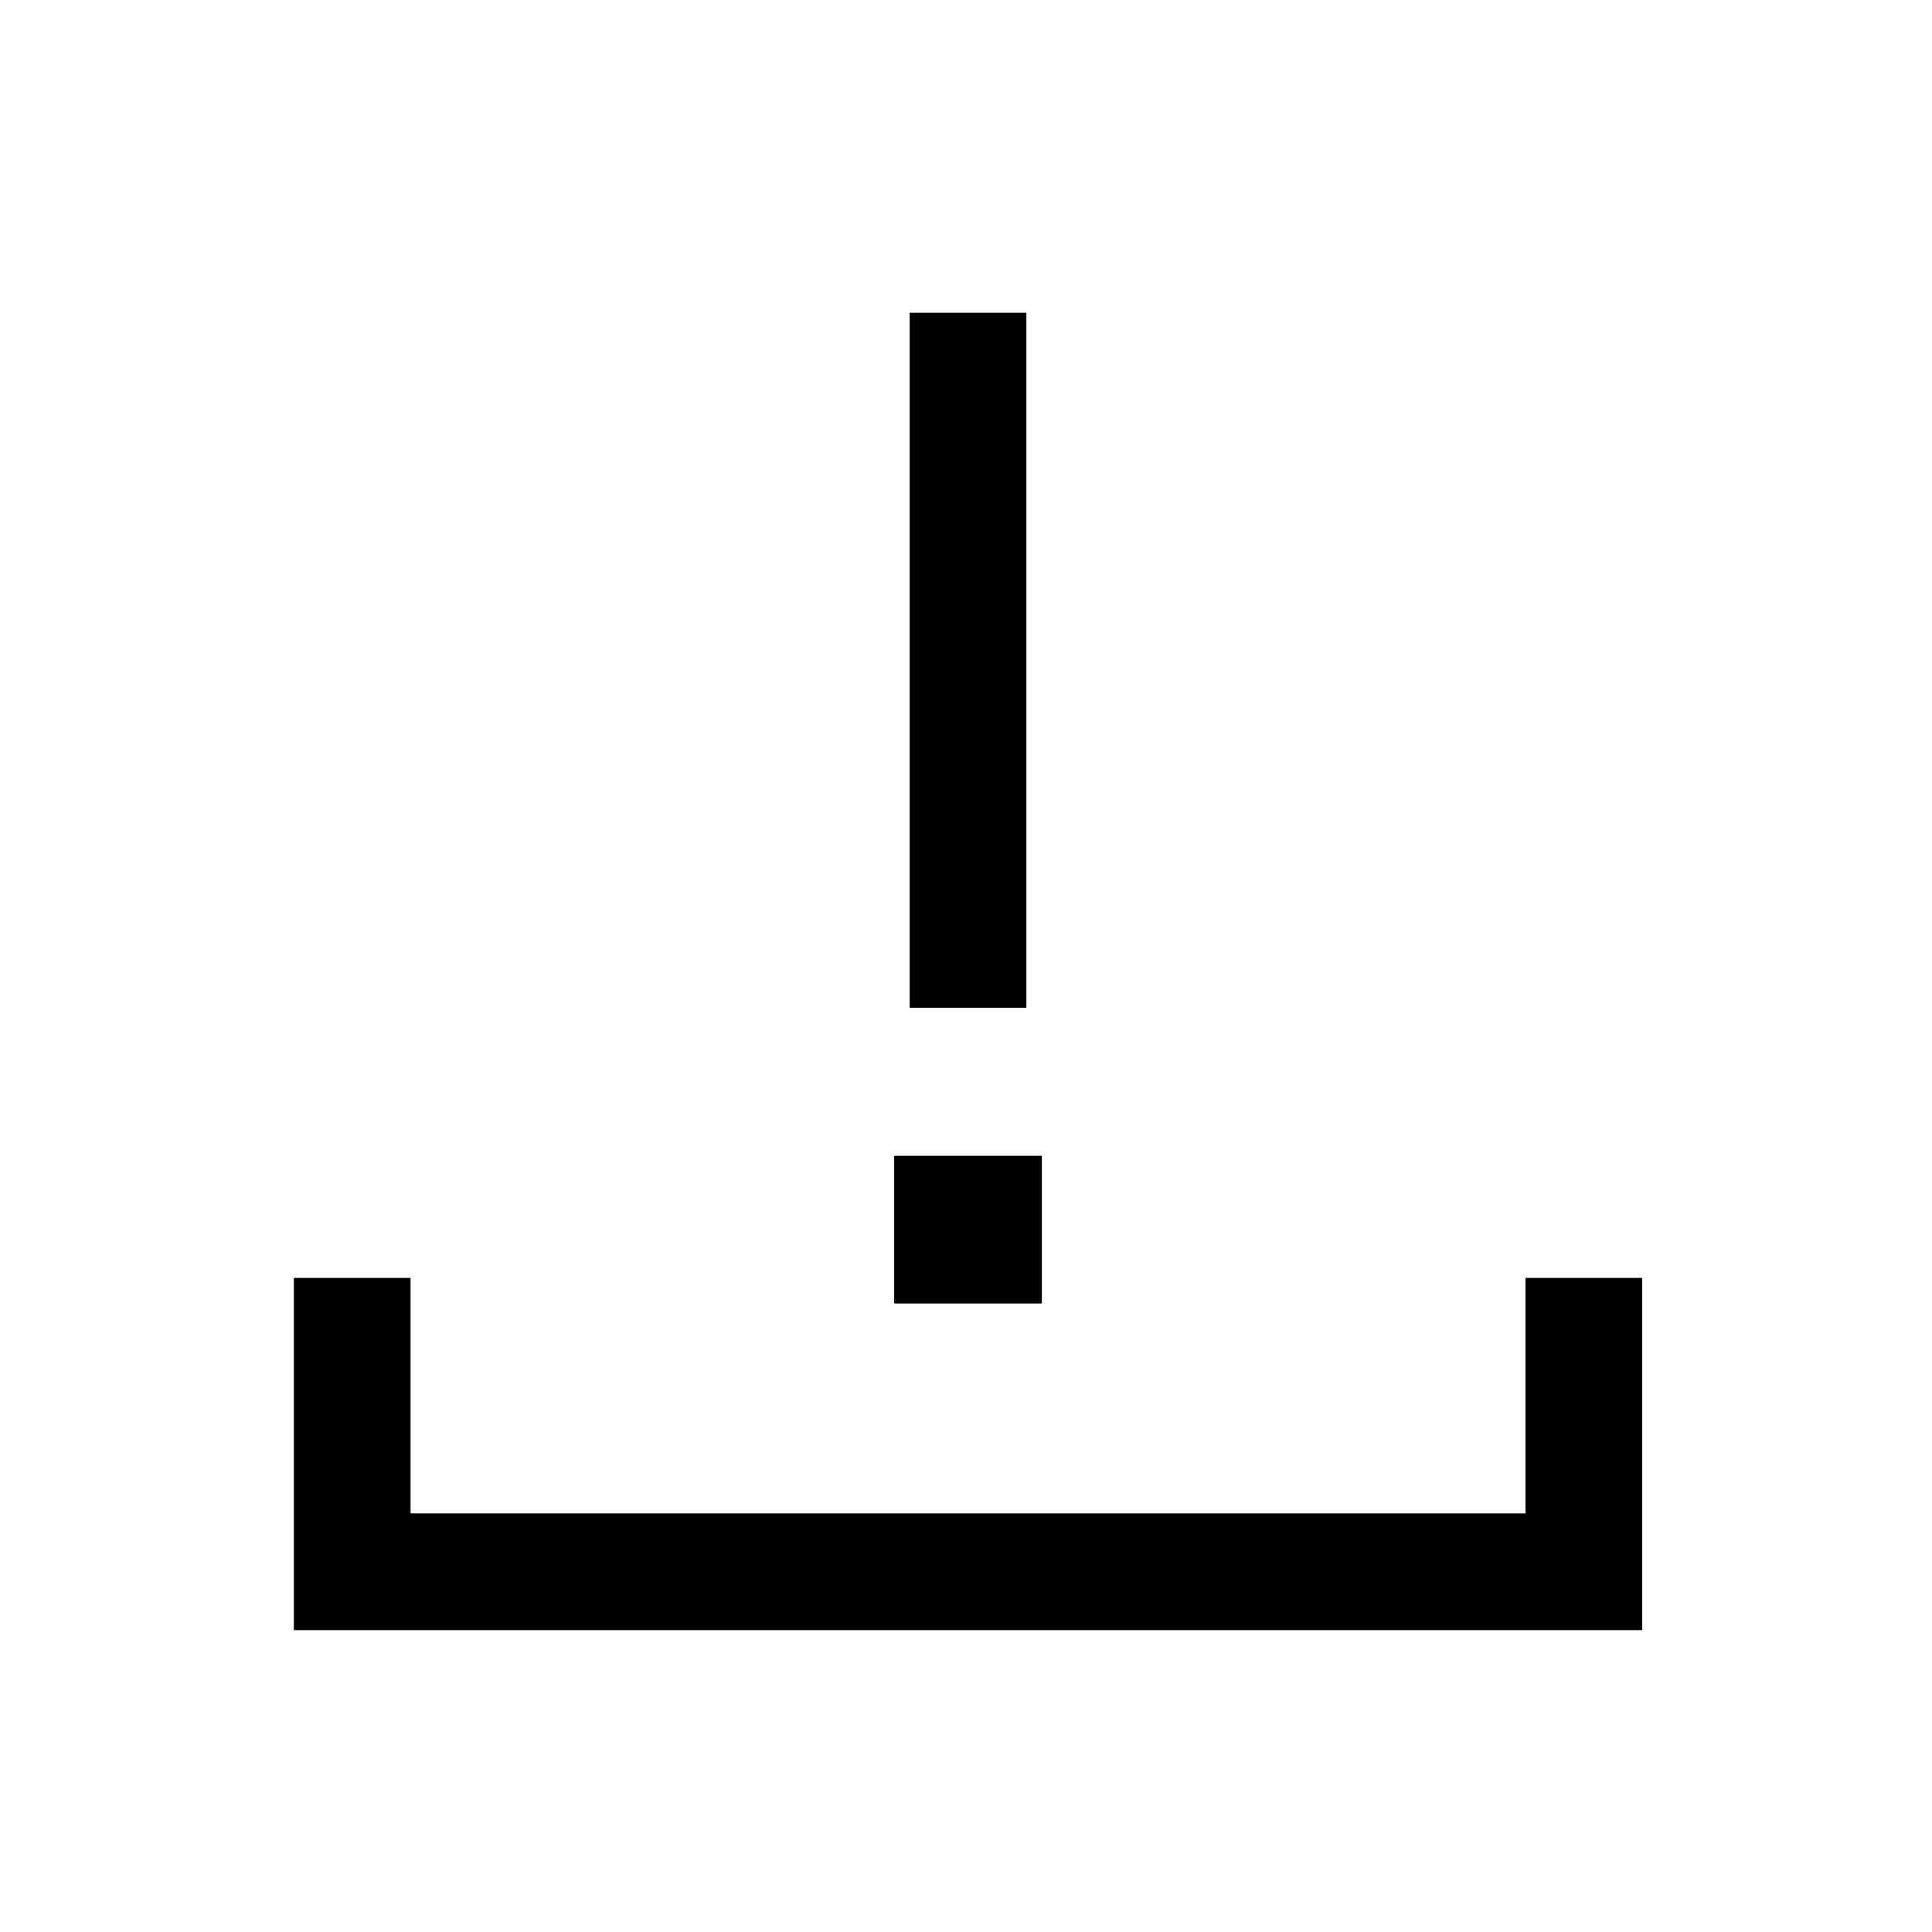 <svg xmlns="http://www.w3.org/2000/svg" height="20" viewBox="0 -960 960 960" width="20"><path d="M146-150v-175h58v117h554v-117h58v175H146Zm306-309.231v-345.385h58v345.385h-58Zm-7.692 146.923v-73.384h73.384v73.384h-73.384Z"/></svg>